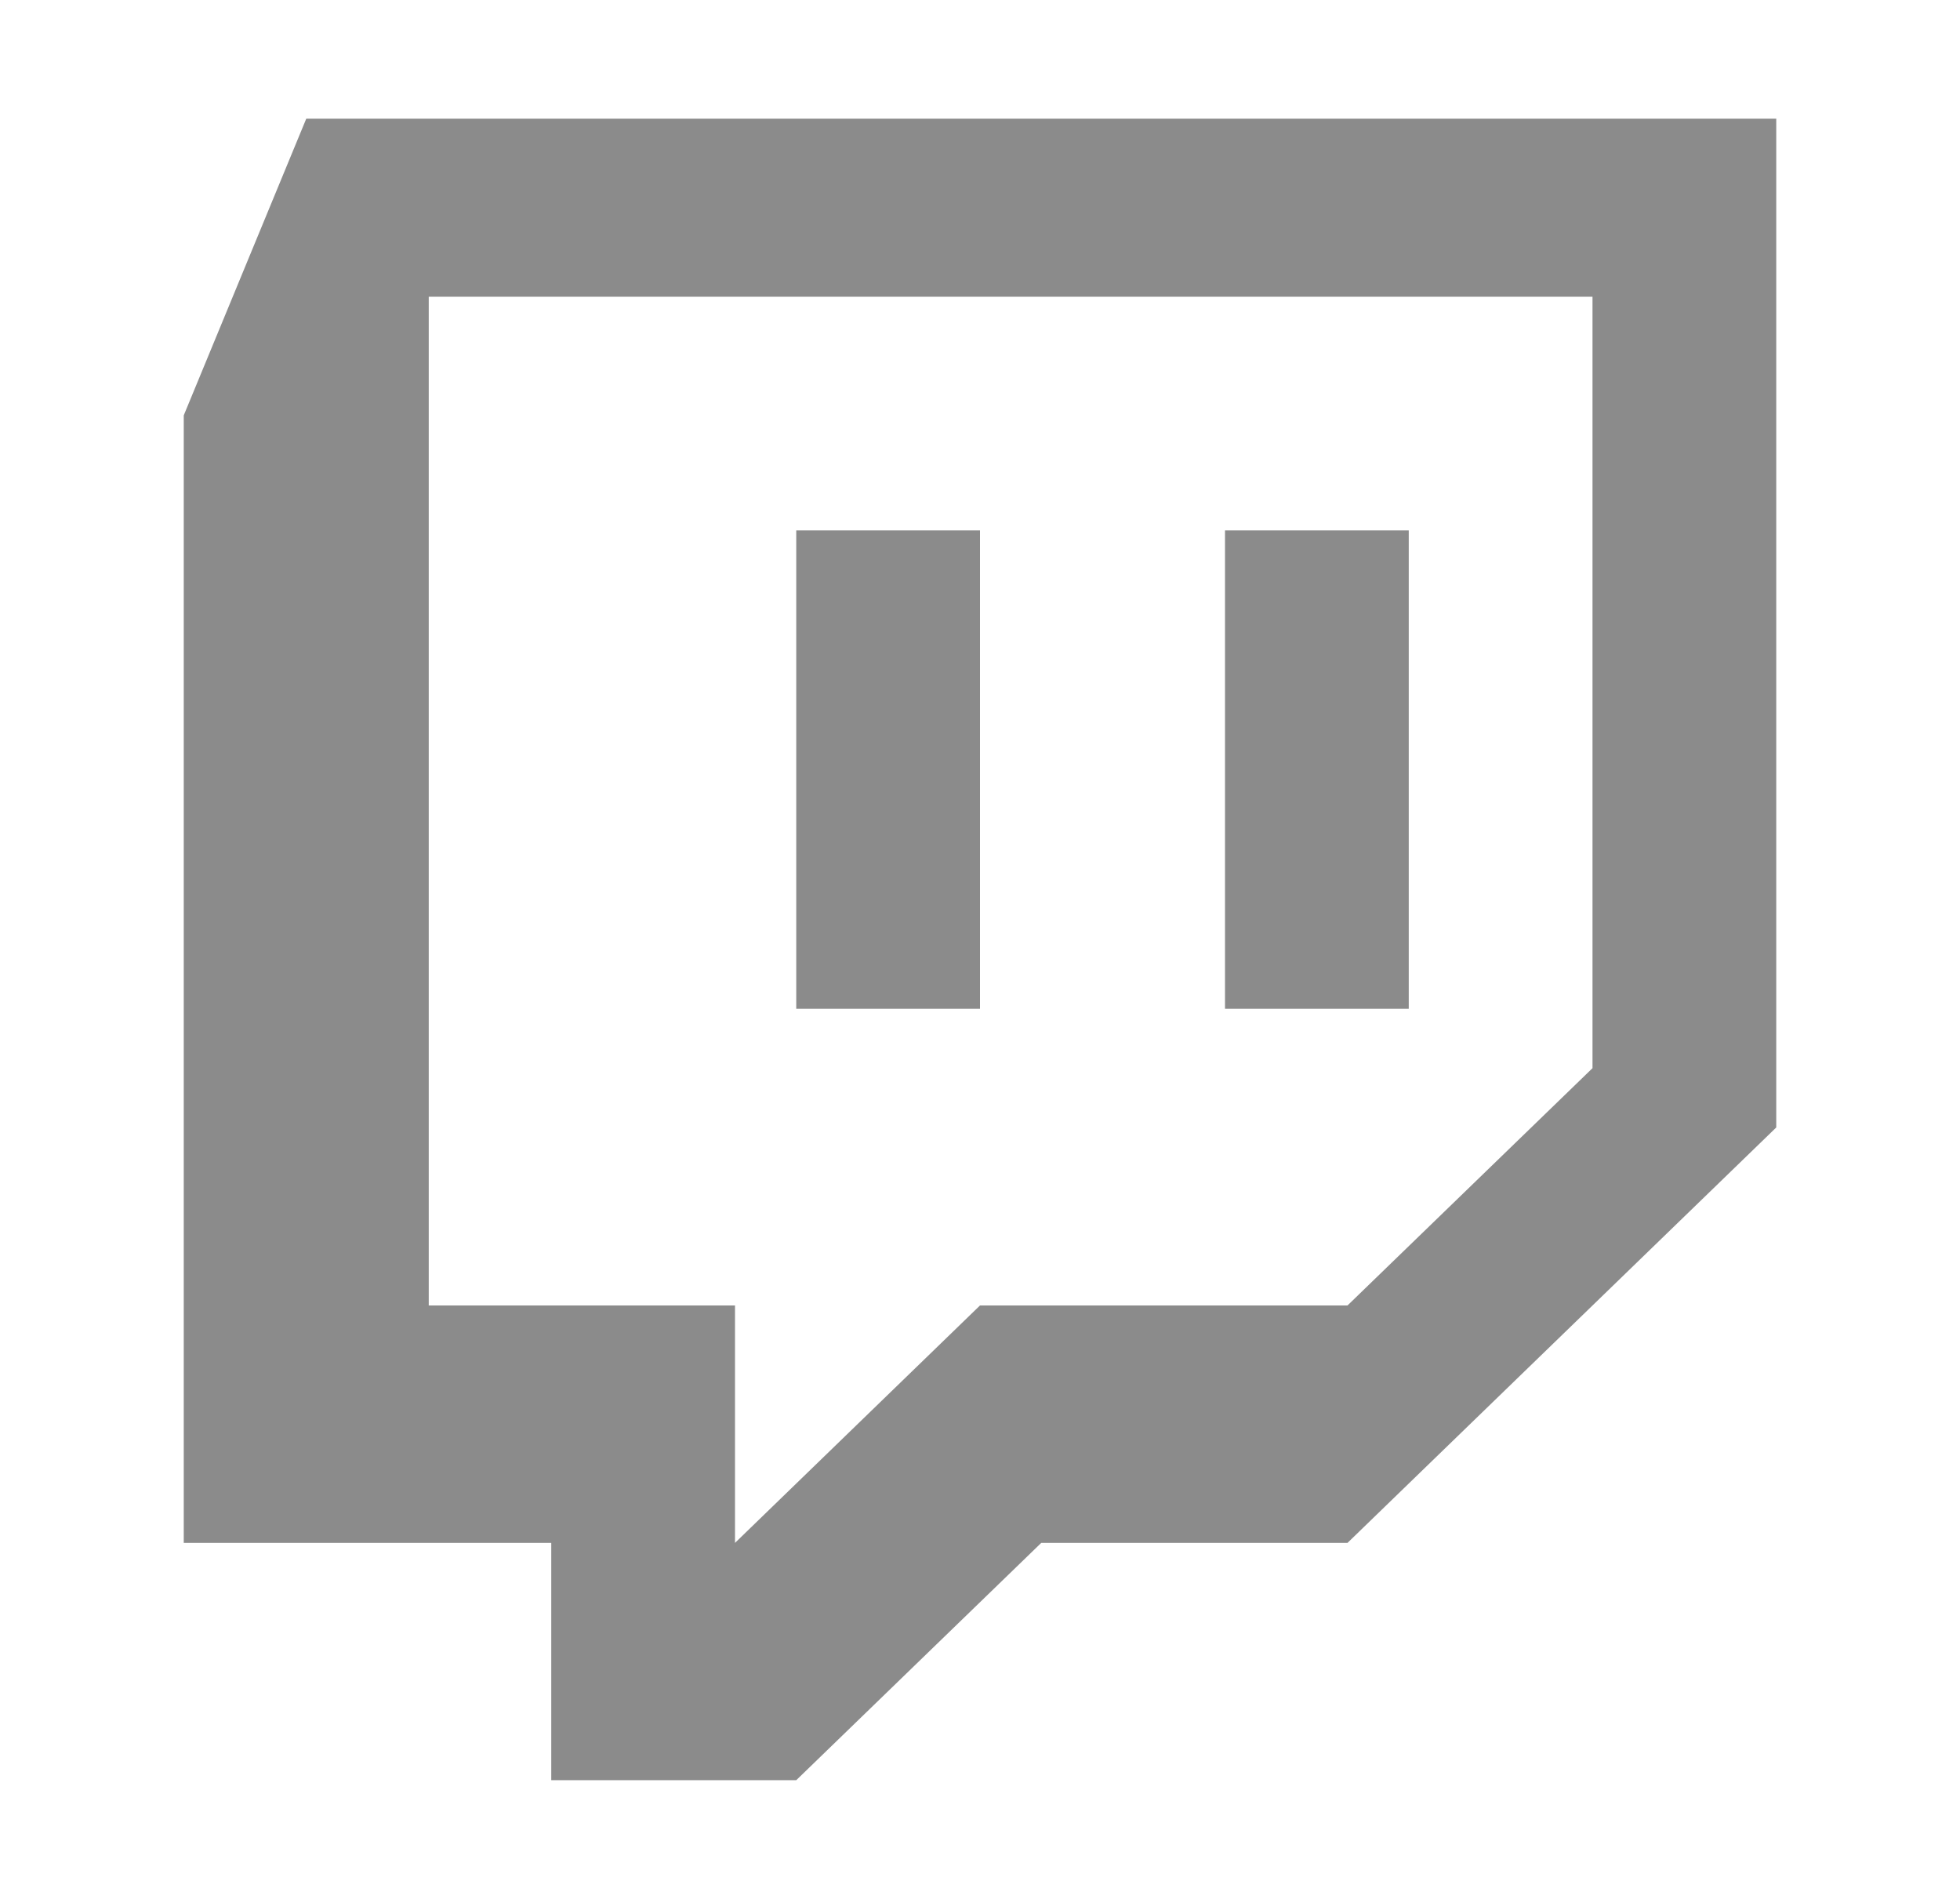 <svg width="32" height="31" viewBox="0 0 32 31" fill="none" xmlns="http://www.w3.org/2000/svg">
<path d="M5 1.938L3 6.781V25.188H9V29.062H13L17 25.188H22L29 18.406V1.938H5ZM26 17.438L22 21.312H16L12 25.188V21.312H7V4.844H26V17.438Z" fill="#8B8B8B"/>
<path d="M20 8.658H23V16.469H20V8.658ZM13 8.658H16V16.469H13V8.658Z" fill="#8B8B8B"/>
</svg>
